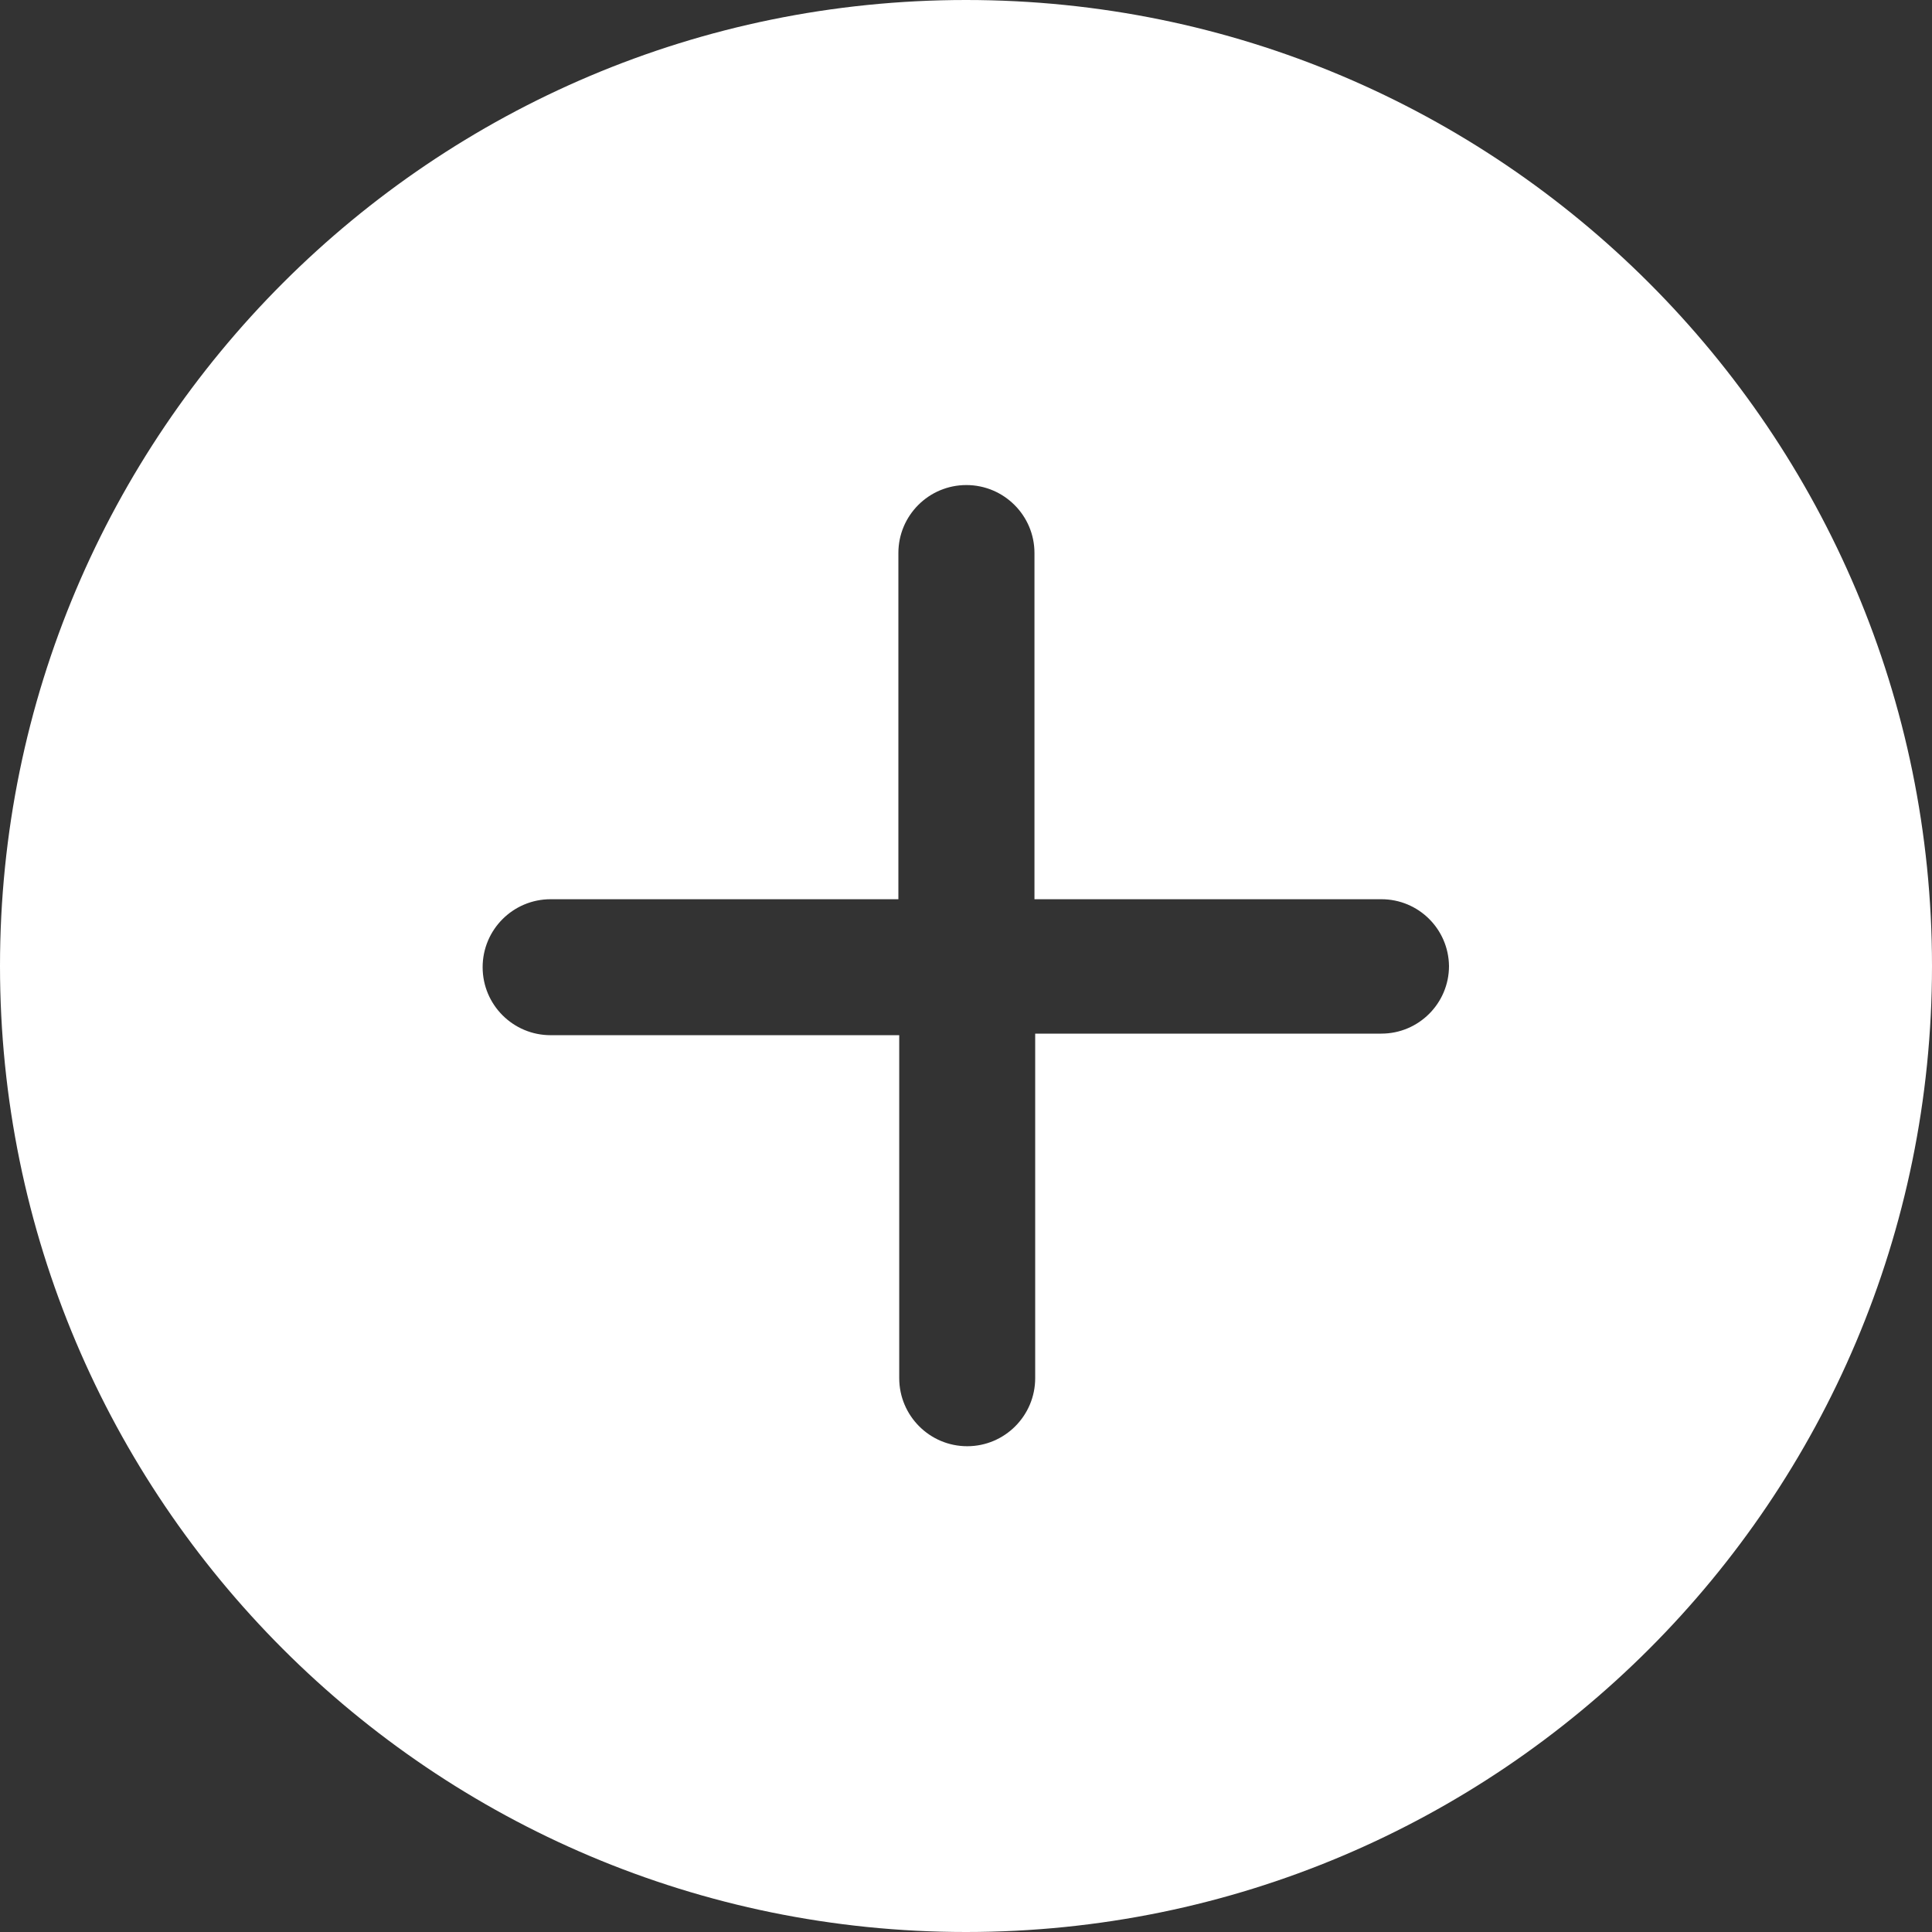 ﻿<?xml version="1.0" encoding="utf-8"?>
<svg version="1.1" xmlns:xlink="http://www.w3.org/1999/xlink" width="16px" height="16px" xmlns="http://www.w3.org/2000/svg">
  <rect width="100%" height="100%" fill="#333333" stroke="none"/>
  <g transform="matrix(1 0 0 1 -298 -27 )">
    <path d="M 11.44 7.447  C 11.747 7.447  11.996 7.693  12 8  C 12 8.309  11.749 8.56  11.44 8.56  L 8.573 8.56  L 8.573 11.413  C 8.573 11.724  8.321 11.977  8.01 11.977  C 7.699 11.977  7.447 11.724  7.447 11.413  L 7.447 8.573  L 4.56 8.573  C 4.249 8.573  3.997 8.321  3.997 8.01  C 3.997 7.699  4.249 7.447  4.56 7.447  L 7.44 7.447  L 7.44 4.58  C 7.44 4.269  7.692 4.017  8.003 4.017  C 8.314 4.017  8.567 4.269  8.567 4.58  L 8.567 7.447  L 11.433 7.447  C 11.436 7.447  11.438 7.447  11.44 7.447  Z M 16 8  C 16 3.582  12.418 0  8 0  C 3.582 0  0 3.582  0 8  C 0 12.418  3.582 16  8 16  C 12.418 16  16 12.418  16 8  Z " fill-rule="nonzero" fill="#ffffff" stroke="none" transform="matrix(1 0 0 1 298 27 )" />
  </g>
</svg>
